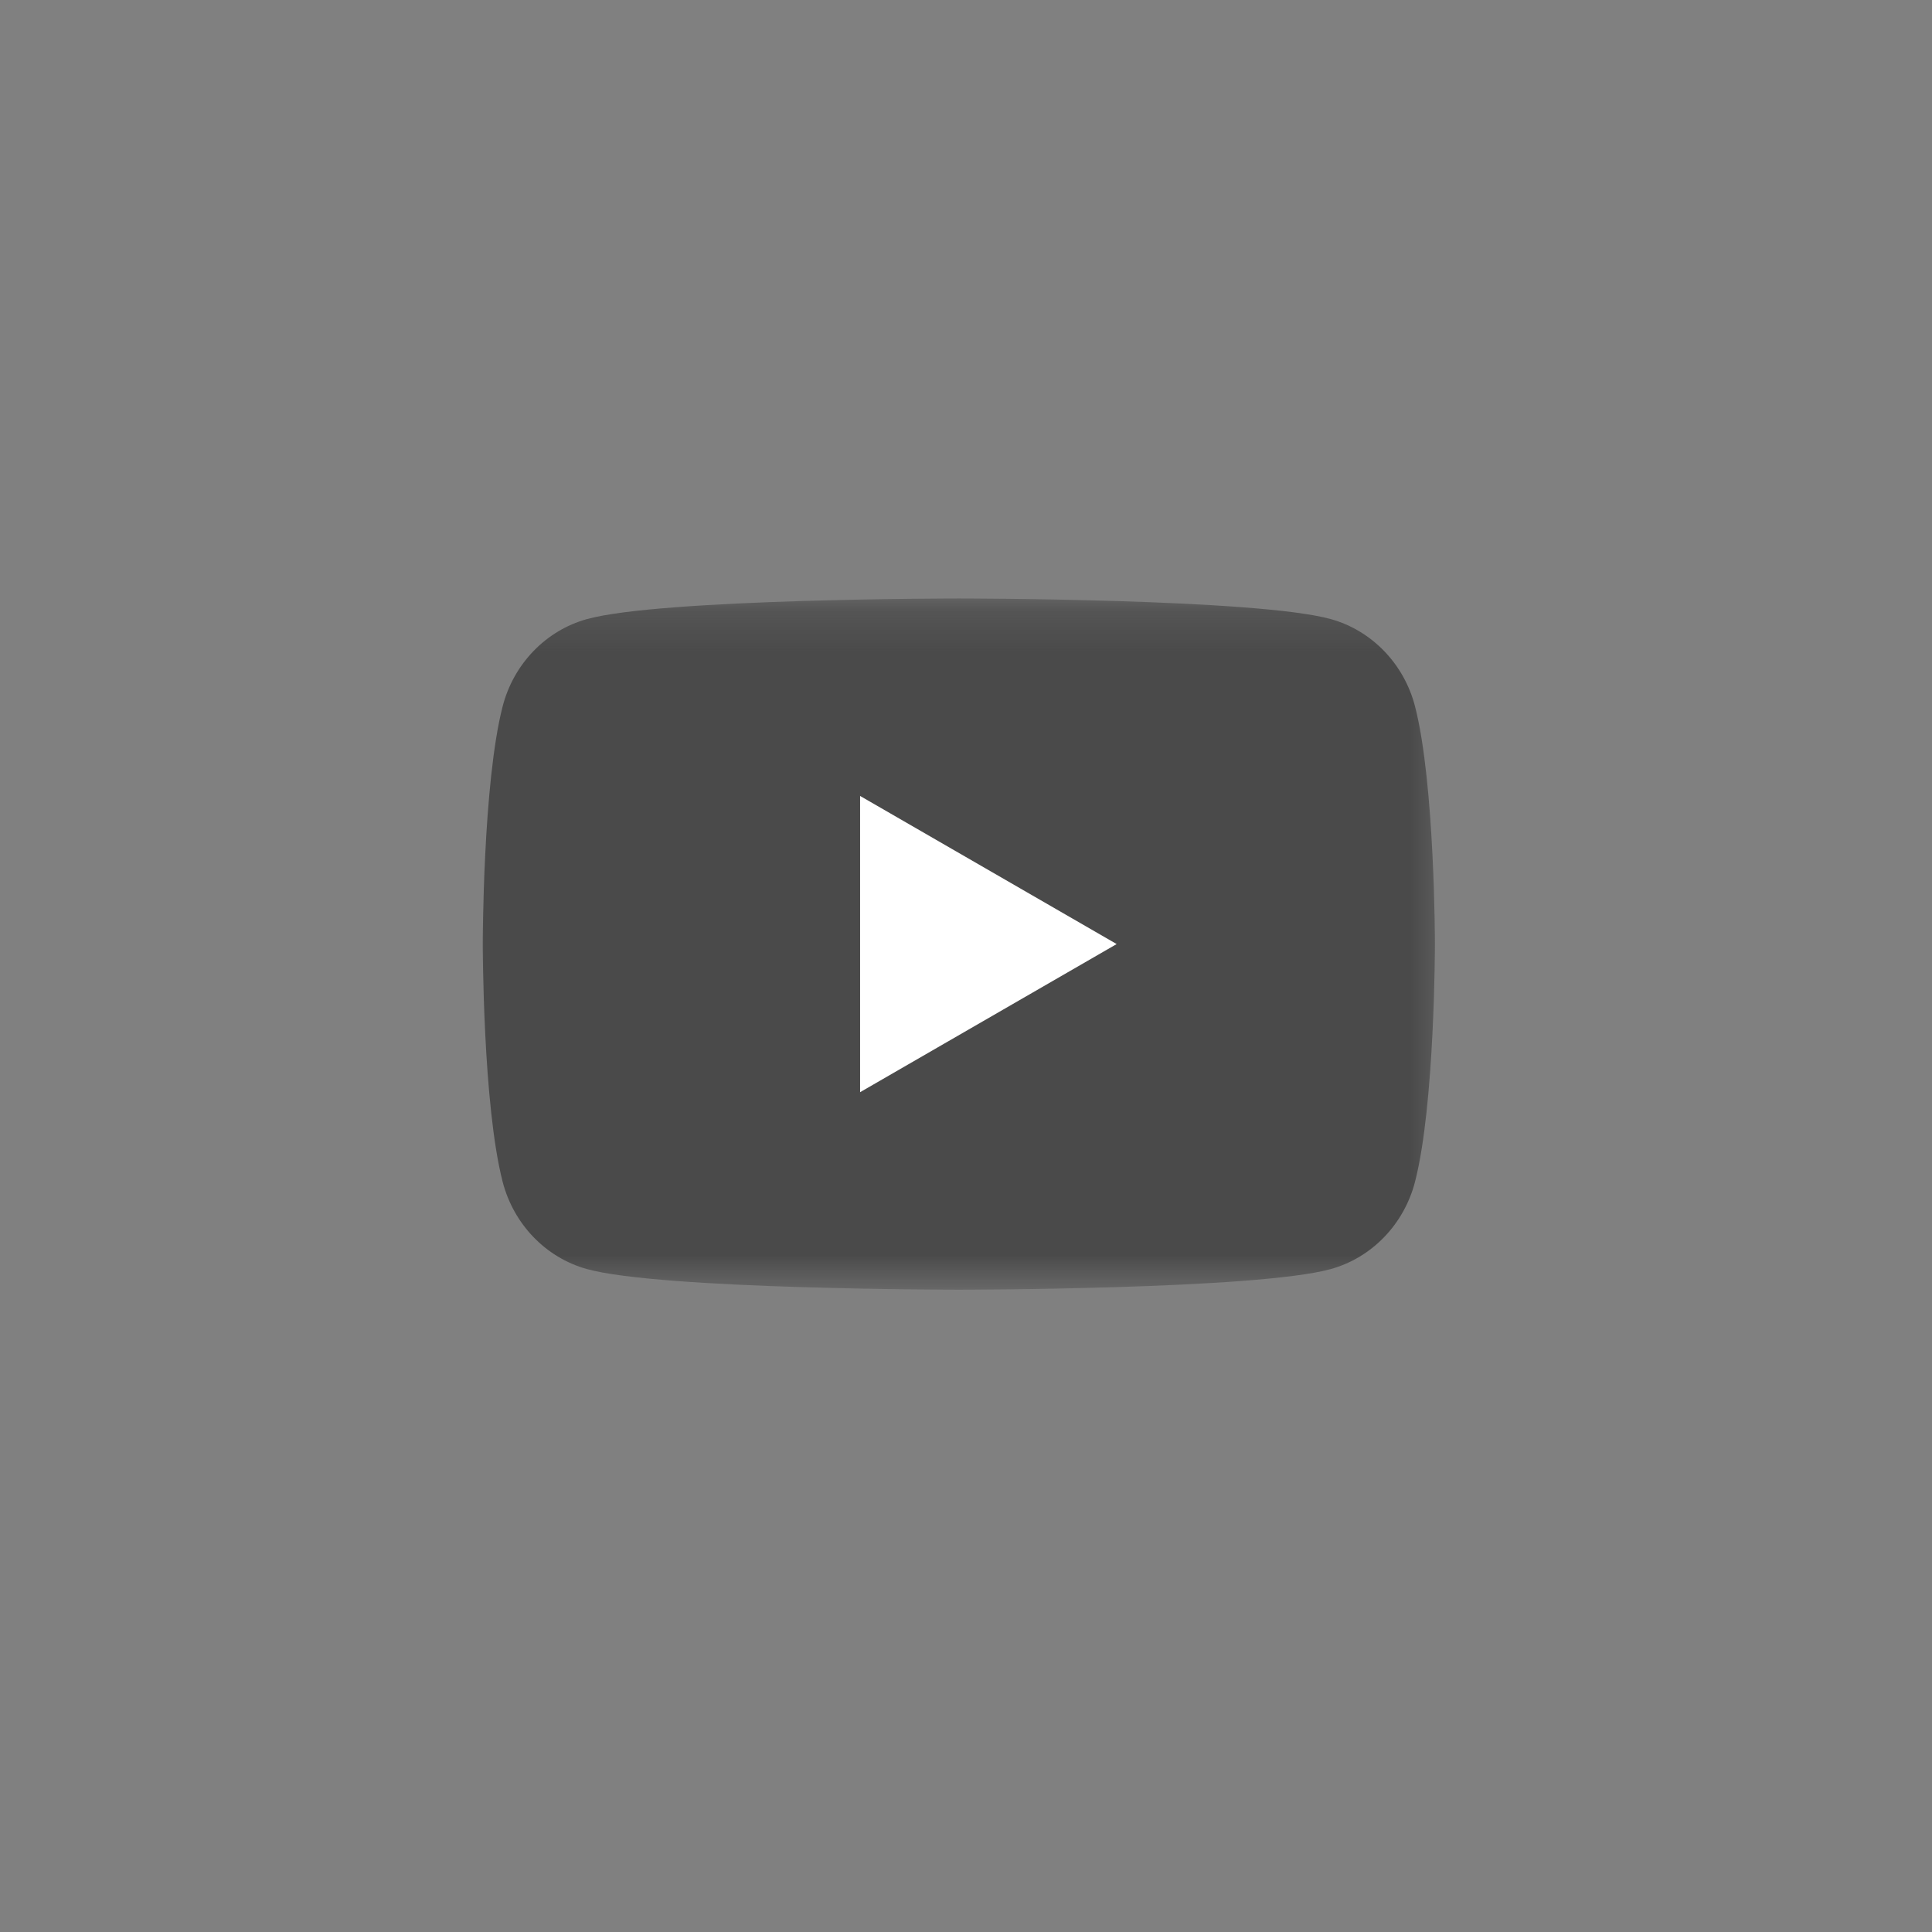 <svg xmlns="http://www.w3.org/2000/svg" xmlns:xlink="http://www.w3.org/1999/xlink" width="48" height="48" viewBox="0 0 48 48">
    <rect x="0" y="0" width="48" height="48" fill="#808080" stroke="none"/>
    <defs>
        <path id="prefix__a" d="M0 0.194L24.532 0.194 24.532 17.367 0 17.367z"/>
    </defs>
    <g fill="none" fill-rule="evenodd">
        <path d="M0 0H48V48H0z"/>
        <g>
            <g transform="translate(11.556 14.667) translate(0 .008)">
                <mask id="prefix__b" fill="#fff">
                    <use xlink:href="#prefix__a"/>
                </mask>
                <path fill="#4A4A4A" d="M23.6 2.875C23.328 1.82 22.526.99 21.51.707 19.664.194 12.266.194 12.266.194s-7.397 0-9.242.513C2.006.989 1.204 1.82.932 2.875.438 4.79.438 8.78.438 8.78s0 3.992.494 5.905c.272 1.056 1.074 1.887 2.092 2.169 1.845.513 9.242.513 9.242.513s7.398 0 9.243-.513c1.017-.282 1.819-1.113 2.091-2.169.494-1.913.494-5.905.494-5.905s0-3.991-.494-5.905" mask="url(#prefix__b)"/>
            </g>
            <path fill="#FFF" d="M9.813 12.468L9.813 5.108 16.187 8.788z" transform="translate(11.556 14.667)"/>
        </g>
    </g>
</svg>
